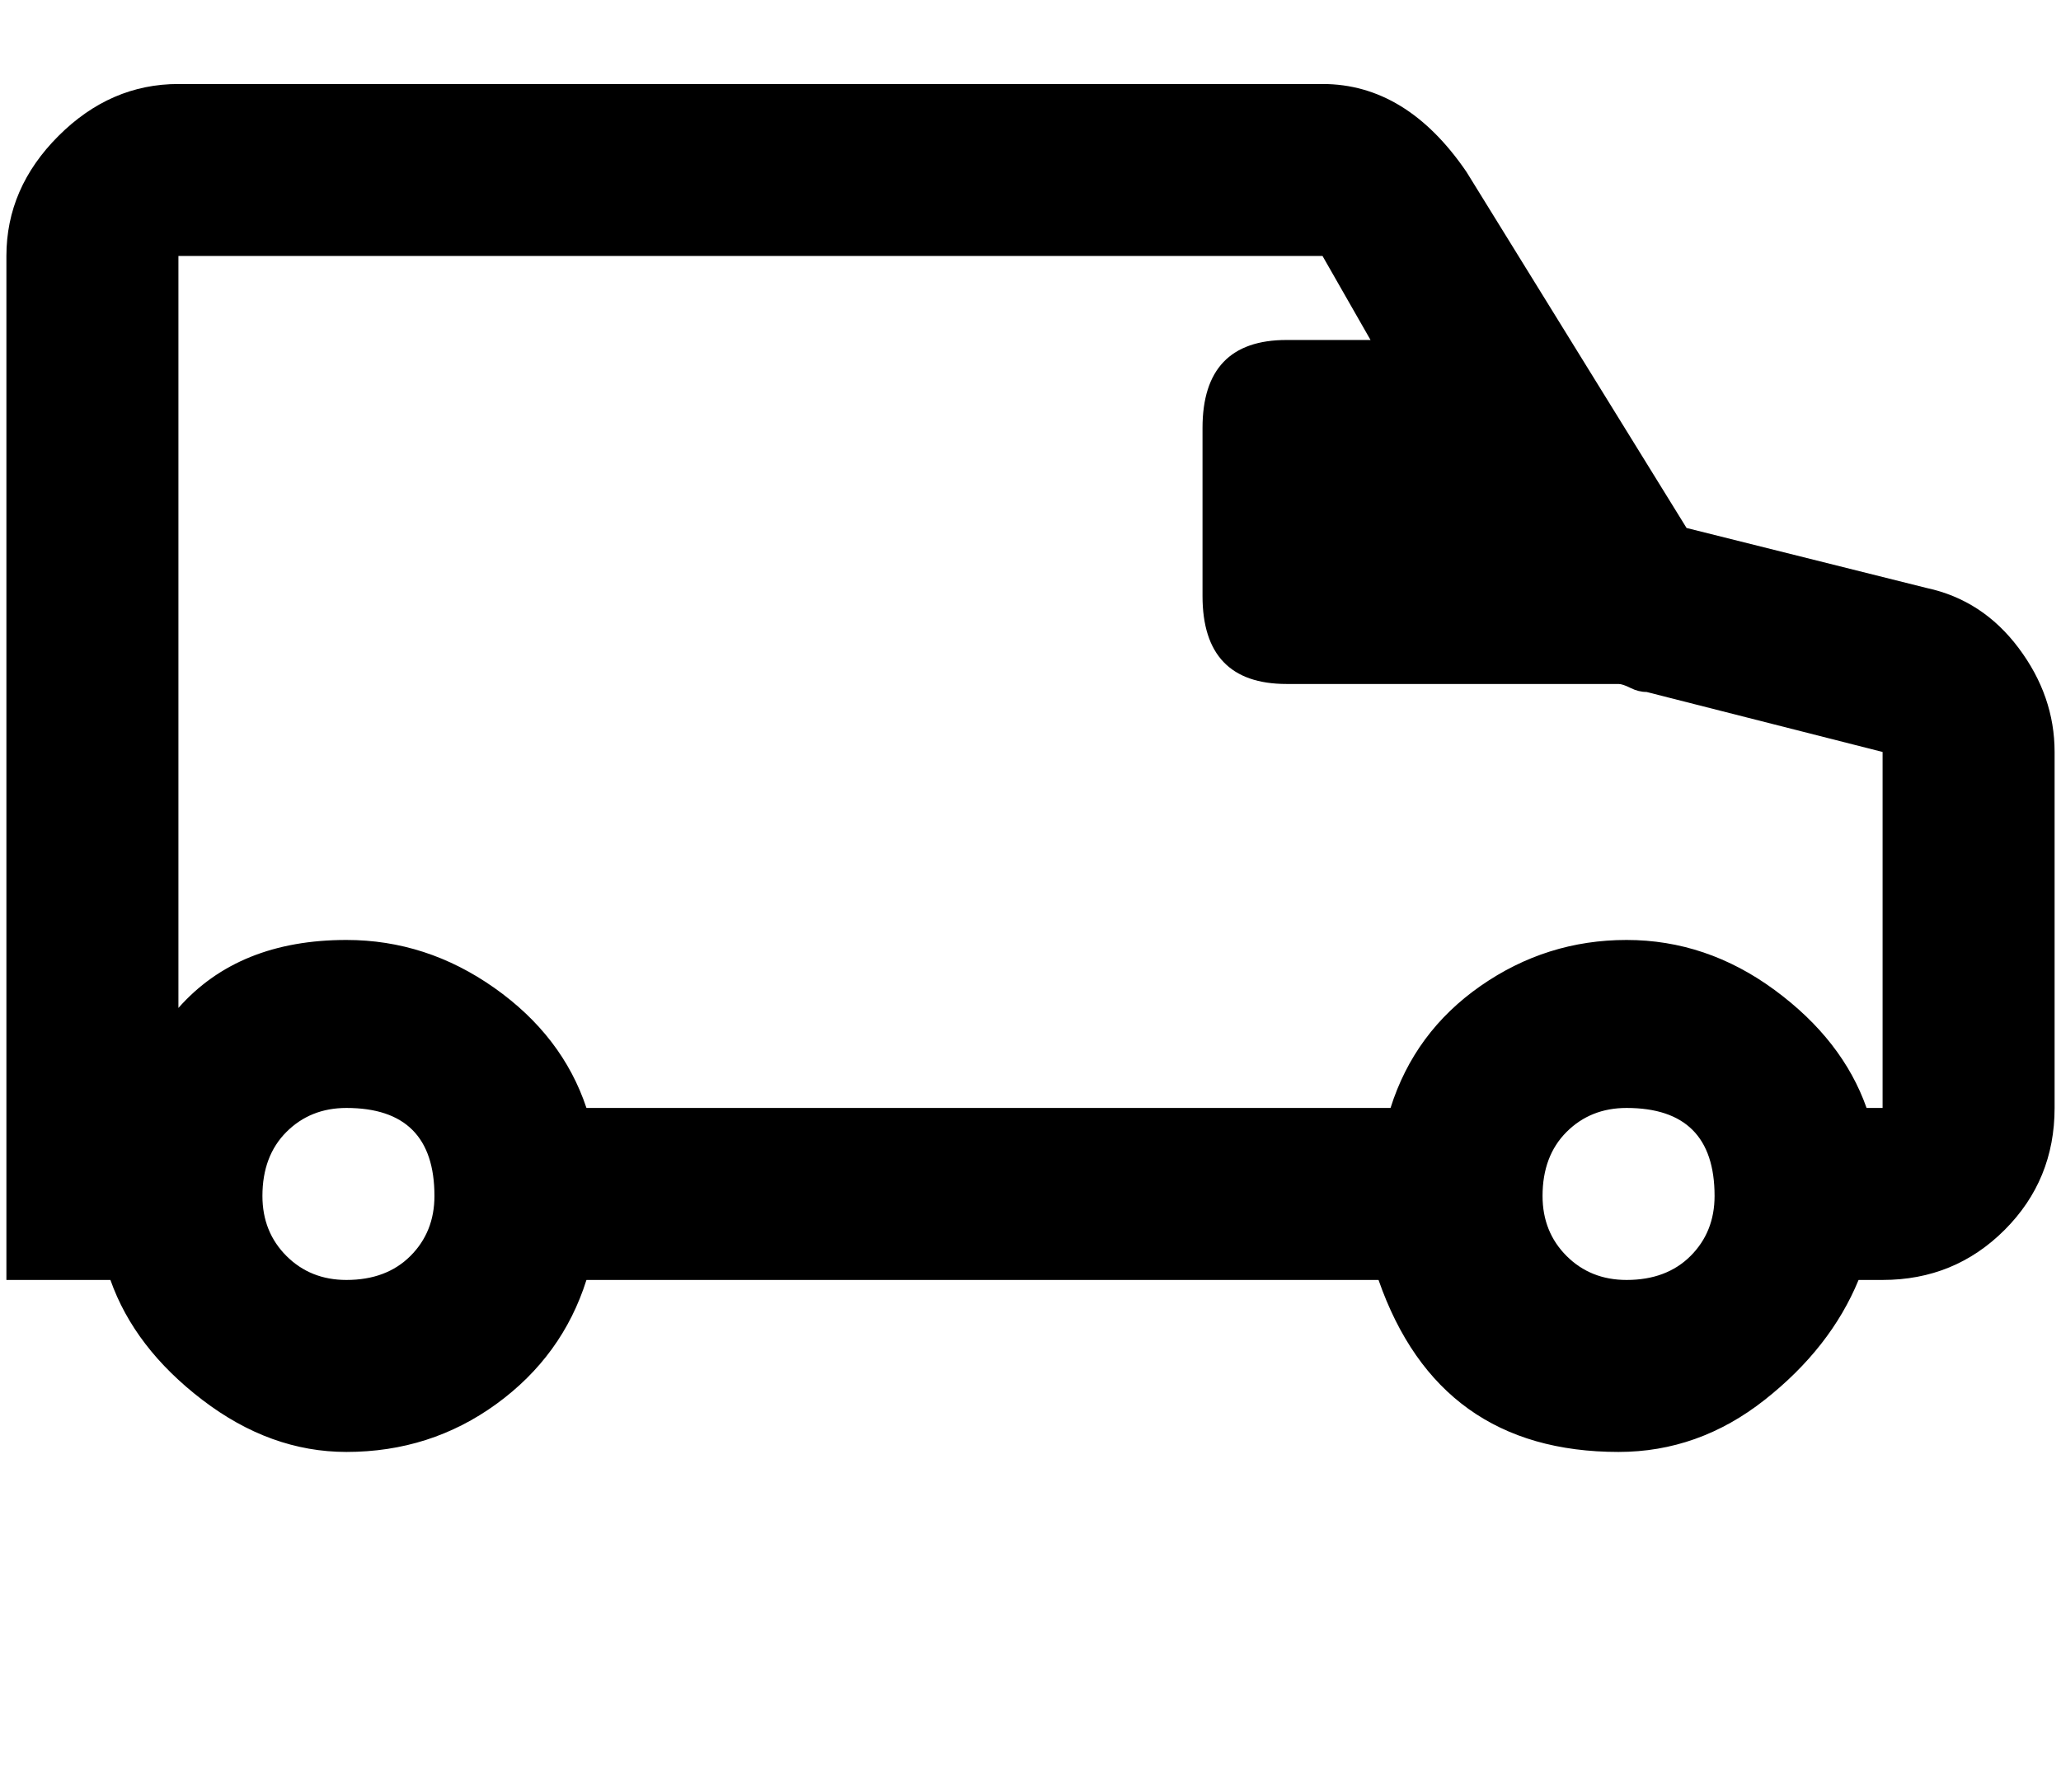 <svg xmlns="http://www.w3.org/2000/svg" xmlns:xlink="http://www.w3.org/1999/xlink" aria-hidden="true" role="img" class="iconify iconify--ps" width="1.15em" height="1em" preserveAspectRatio="xMidYMid meet" viewBox="0 0 512 448"><path fill="currentColor" d="m480 147l-60-15l-55-89q-15-22-36-22H43q-17 0-30 13T0 64v256h26q6 17 23 30t36 13q21 0 37.5-12t22.5-31h198q15 43 60 43q20 0 36.5-13t23.5-30h6q18 0 30.5-12.5T512 277v-89q0-14-9-26t-23-15zM85 320q-9 0-15-6t-6-15q0-10 6-16t15-6q22 0 22 22q0 9-6 15t-16 6zm320 0q-9 0-15-6t-6-15q0-10 6-16t15-6q22 0 22 22q0 9-6 15t-16 6zm64-43h-4q-6-17-23-29.5T405 235t-36.5 11.5T346 277H145q-6-18-23-30t-37-12q-27 0-42 17V64h286l12 21h-21q-21 0-21 22v42q0 22 21 22h83q1 0 3 1t4 1l59 15v89z"></path></svg>